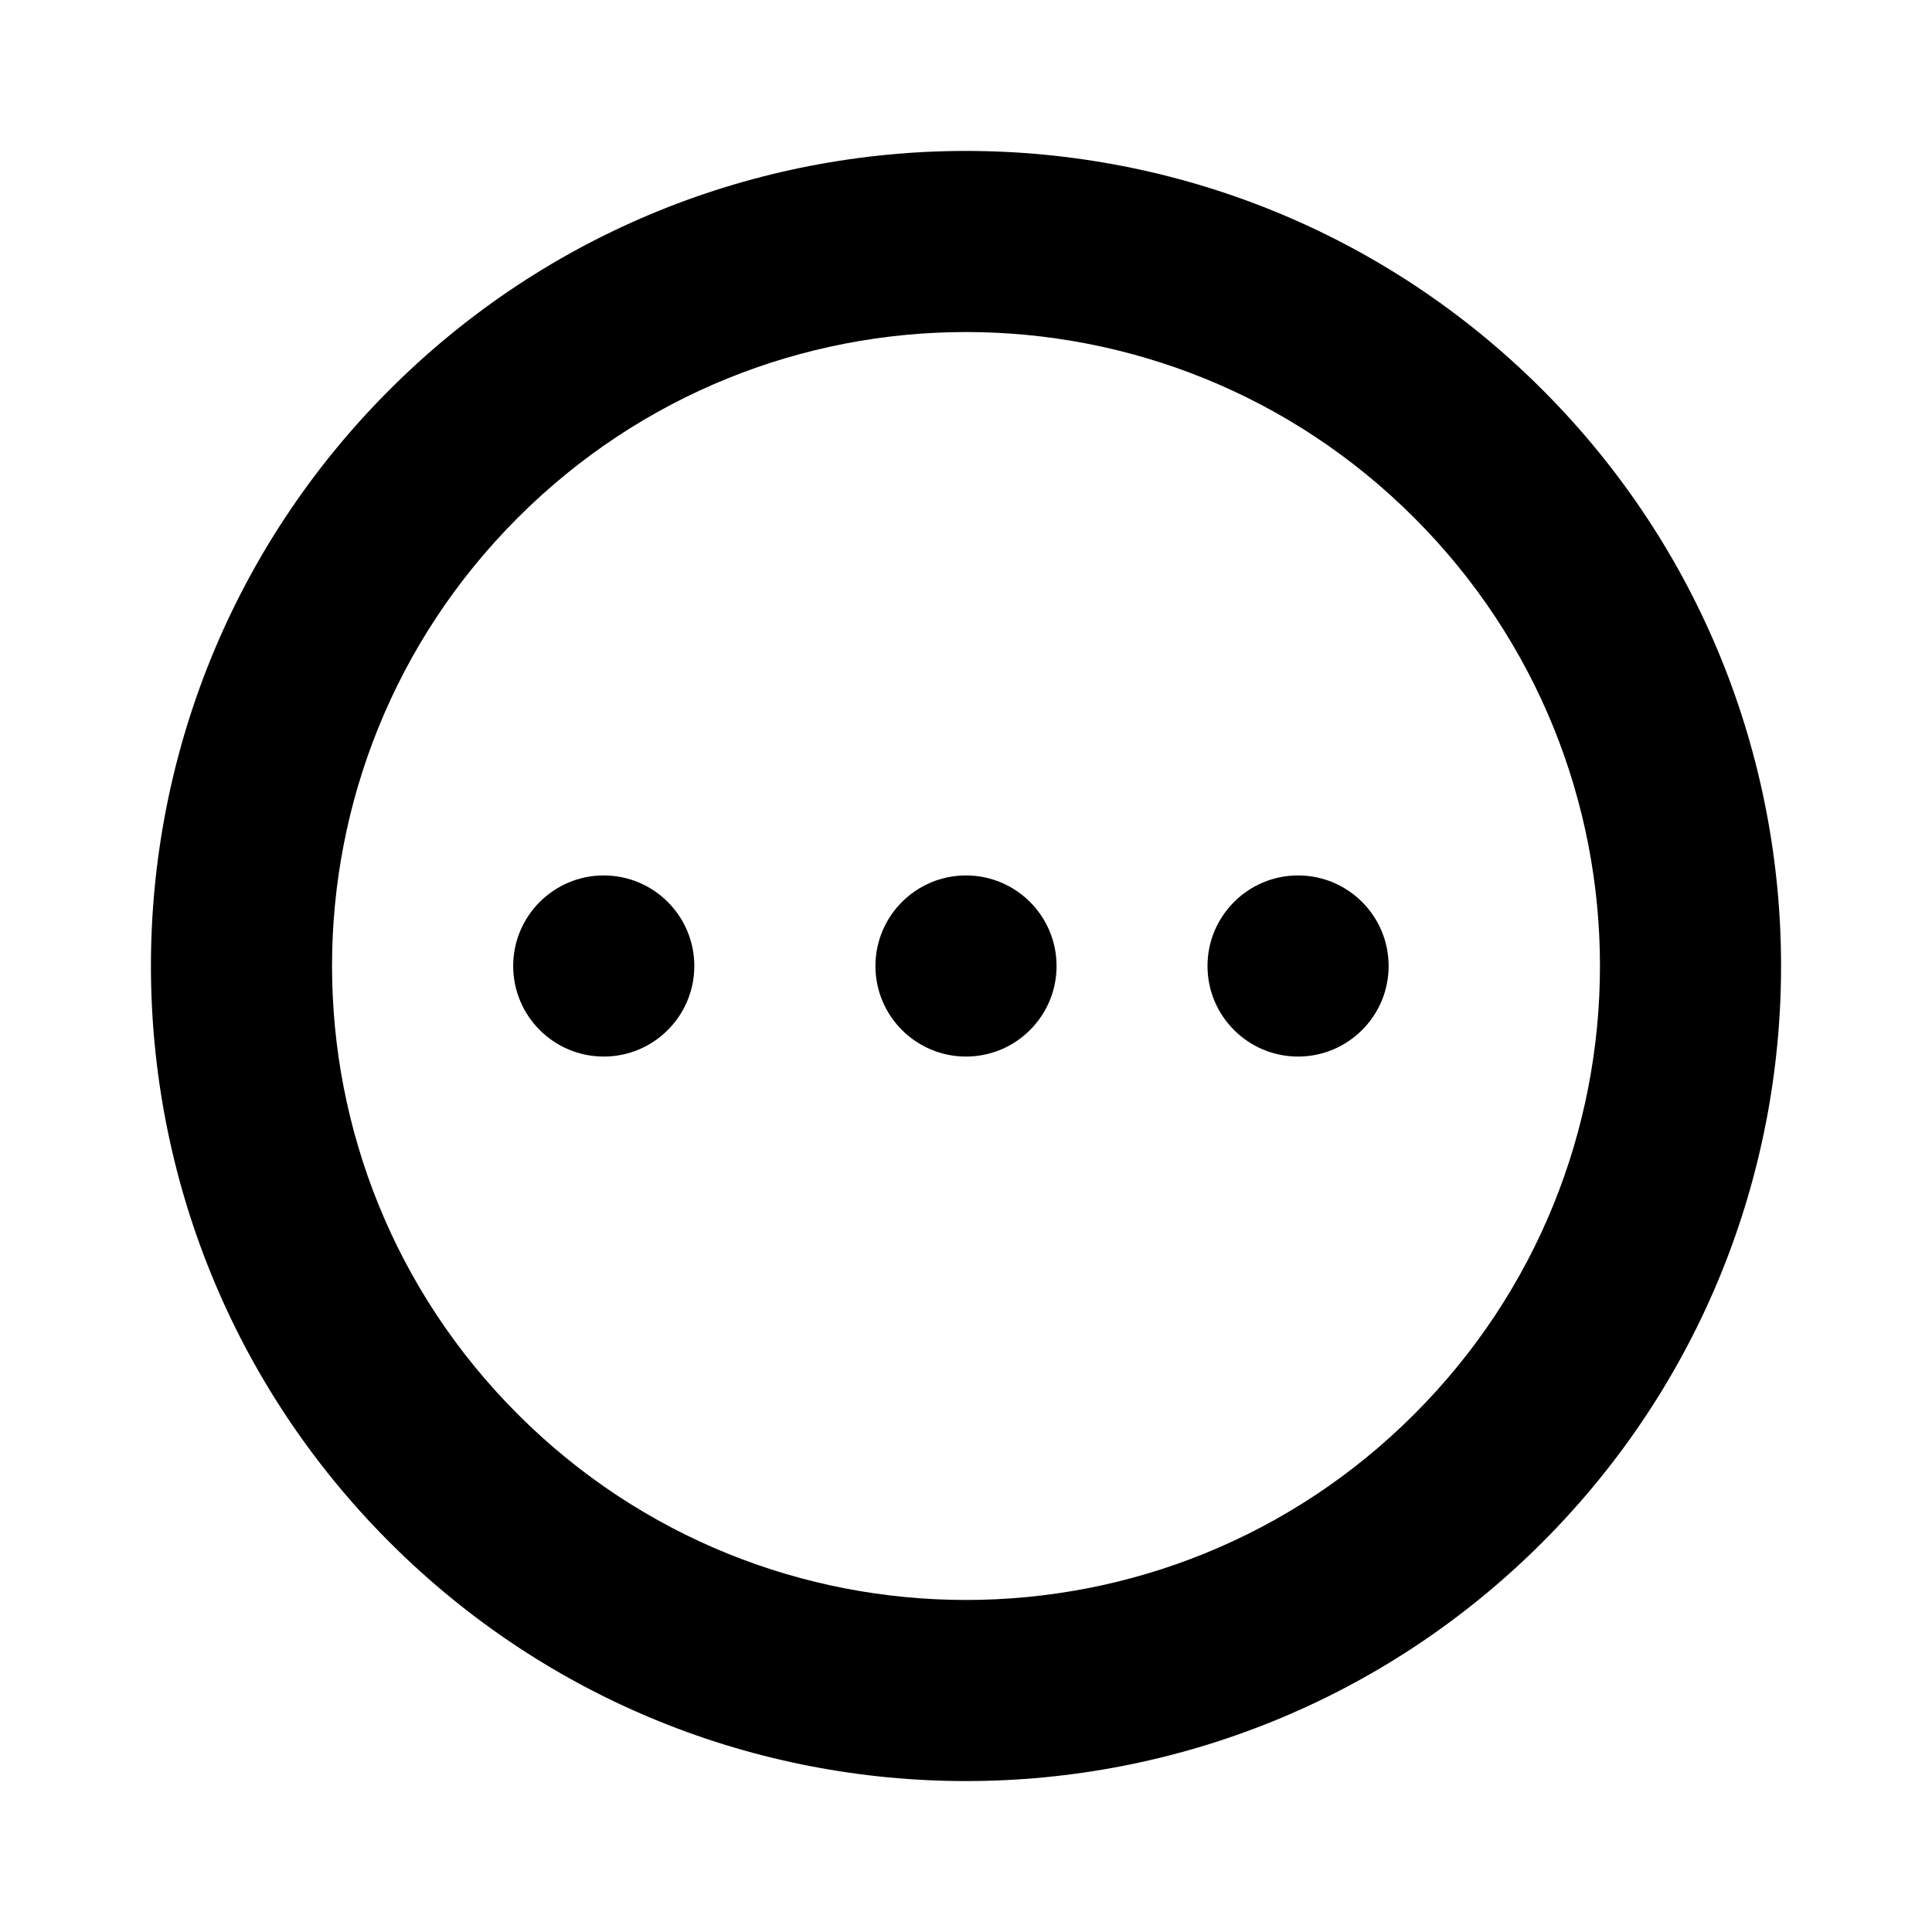 <svg width="16" height="16" viewBox="0 0 16 16" fill="none" xmlns="http://www.w3.org/2000/svg">
<path d="M5 8.75C5.414 8.75 5.75 8.414 5.75 8C5.75 7.586 5.414 7.25 5 7.25C4.586 7.25 4.25 7.586 4.25 8C4.25 8.414 4.586 8.75 5 8.75Z" fill="currentColor"/>
<path d="M8.75 8C8.75 8.414 8.414 8.75 8 8.75C7.586 8.75 7.25 8.414 7.25 8C7.25 7.586 7.586 7.25 8 7.25C8.414 7.25 8.75 7.586 8.75 8Z" fill="currentColor"/>
<path d="M10.75 8.75C11.164 8.75 11.5 8.414 11.5 8C11.5 7.586 11.164 7.25 10.75 7.25C10.336 7.25 10 7.586 10 8C10 8.414 10.336 8.75 10.75 8.75Z" fill="currentColor"/>
<path fill-rule="evenodd" clip-rule="evenodd" d="M3.227 3.227C5.863 0.591 10.137 0.591 12.773 3.227C15.409 5.863 15.409 10.137 12.773 12.773C10.137 15.409 5.863 15.409 3.227 12.773C0.591 10.137 0.591 5.863 3.227 3.227ZM4.288 4.288C6.338 2.237 9.662 2.237 11.712 4.288C13.763 6.338 13.763 9.662 11.712 11.712C9.662 13.763 6.338 13.763 4.288 11.712C2.237 9.662 2.237 6.338 4.288 4.288Z" fill="currentColor"/>
</svg>
